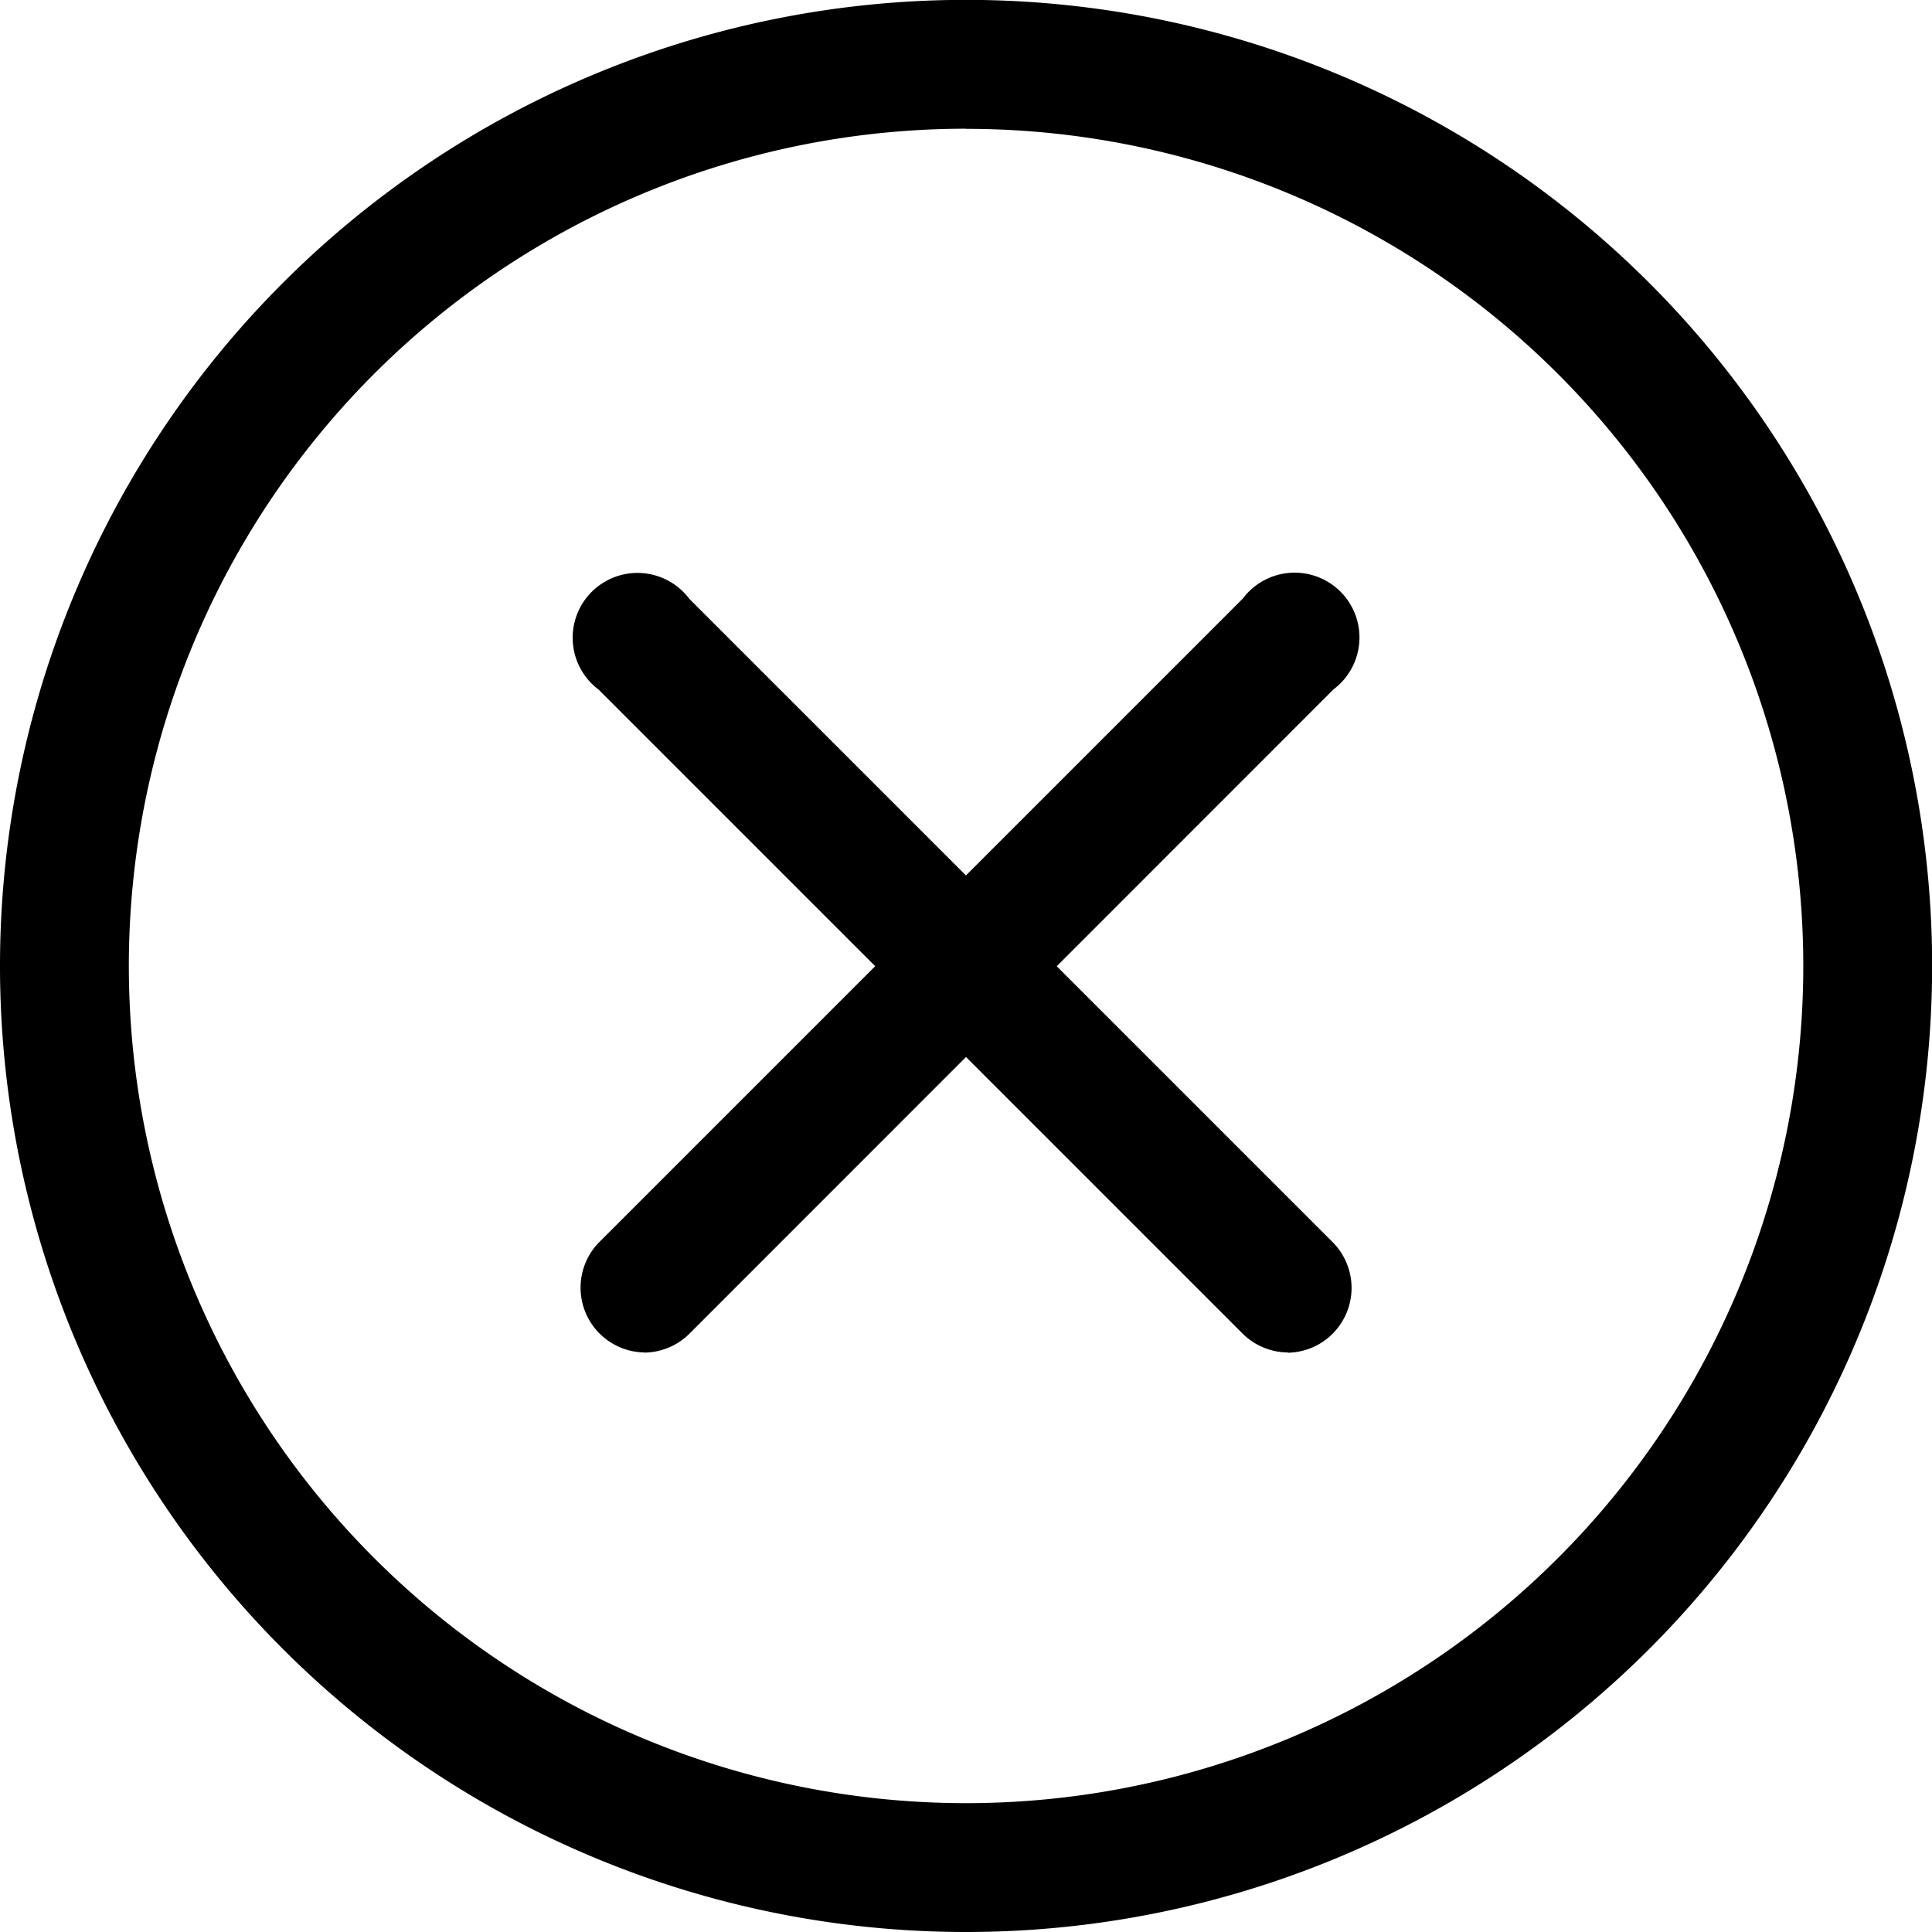 <svg xmlns="http://www.w3.org/2000/svg"  viewBox="0 0 14.905 14.905">
  <path id="Path_2282" data-name="Path 2282" d="M7.453,14.905a7.453,7.453,0,1,1,7.453-7.453,7.453,7.453,0,0,1-7.453,7.453Zm0-13.912a6.459,6.459,0,1,0,6.459,6.459A6.459,6.459,0,0,0,7.453.994Z" />
  <path id="Path_2283" data-name="Path 2283" d="M9.5,14.962a.5.5,0,0,1-.351-.848l4.968-4.968a.5.5,0,1,1,.7.7L9.848,14.817a.5.5,0,0,1-.351.146Z" transform="translate(-4.529 -4.528)" />
  <path id="Path_2284" data-name="Path 2284" d="M14.465,14.962a.5.5,0,0,1-.351-.146L9.146,9.848a.5.5,0,1,1,.7-.7l4.968,4.968a.5.5,0,0,1-.351.848Z" transform="translate(-4.528 -4.528)" />
</svg>

